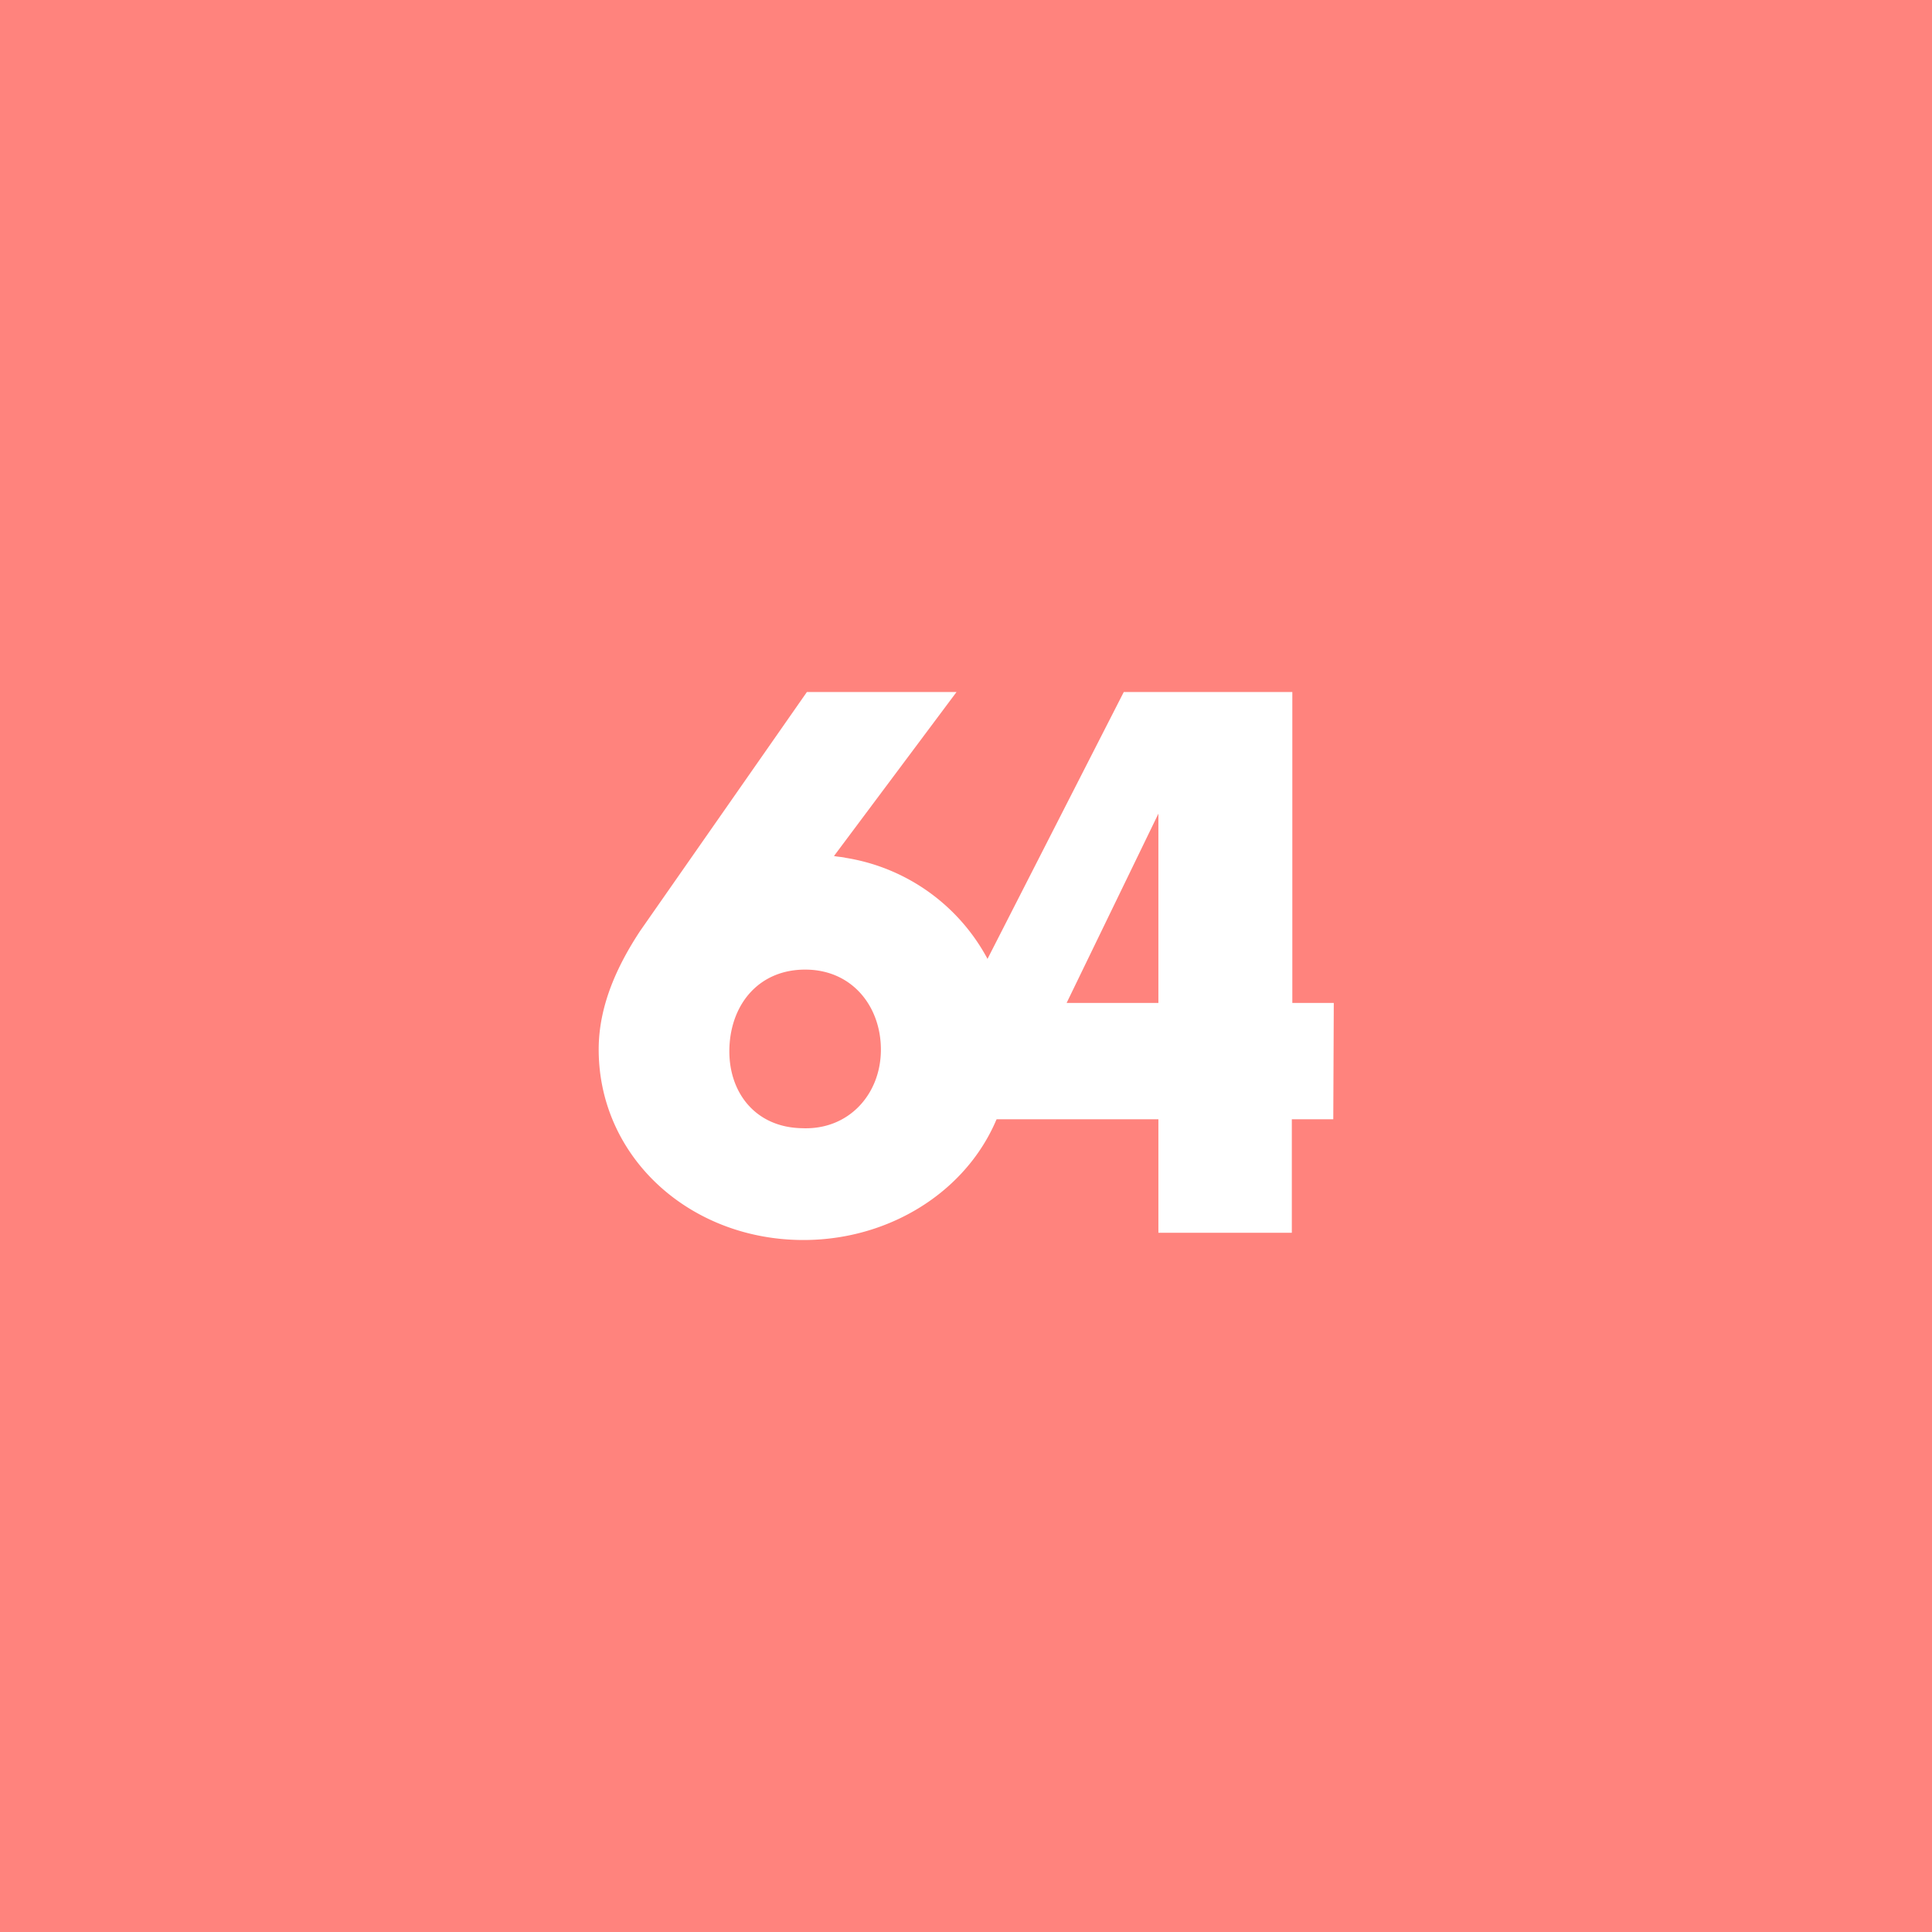 <svg xmlns="http://www.w3.org/2000/svg" viewBox="0 0 192 192">
  <rect width="100%" height="100%" fill="#ff837d" />
  <path fill="#fff"
    d="M100.44 104.51c-.18 10.93-9.77 18.81-20.78 18.72-11.29-.09-20.34-8.42-20.16-19.26.09-4.21 1.88-8.06 4.12-11.46l16.57-23.74h14.87l-12.18 16.3c.45.09.81.09 1.16.18a19.47 19.47 0 0 1 16.4 19.26Zm-20.25-8.15c-4.65-.09-7.52 3.31-7.7 7.7s2.51 8 7.26 8.06c4.56.18 7.7-3.31 7.79-7.61s-2.69-8.06-7.35-8.15Z" />
  <path fill="#fff"
    d="M132.5 111.23h-4.12v11.28h-13.26v-11.28H90l21.68-42.46h16.75v30.9h4.12Zm-17.38-11.56V80.86L106 99.67Z" />
</svg>
